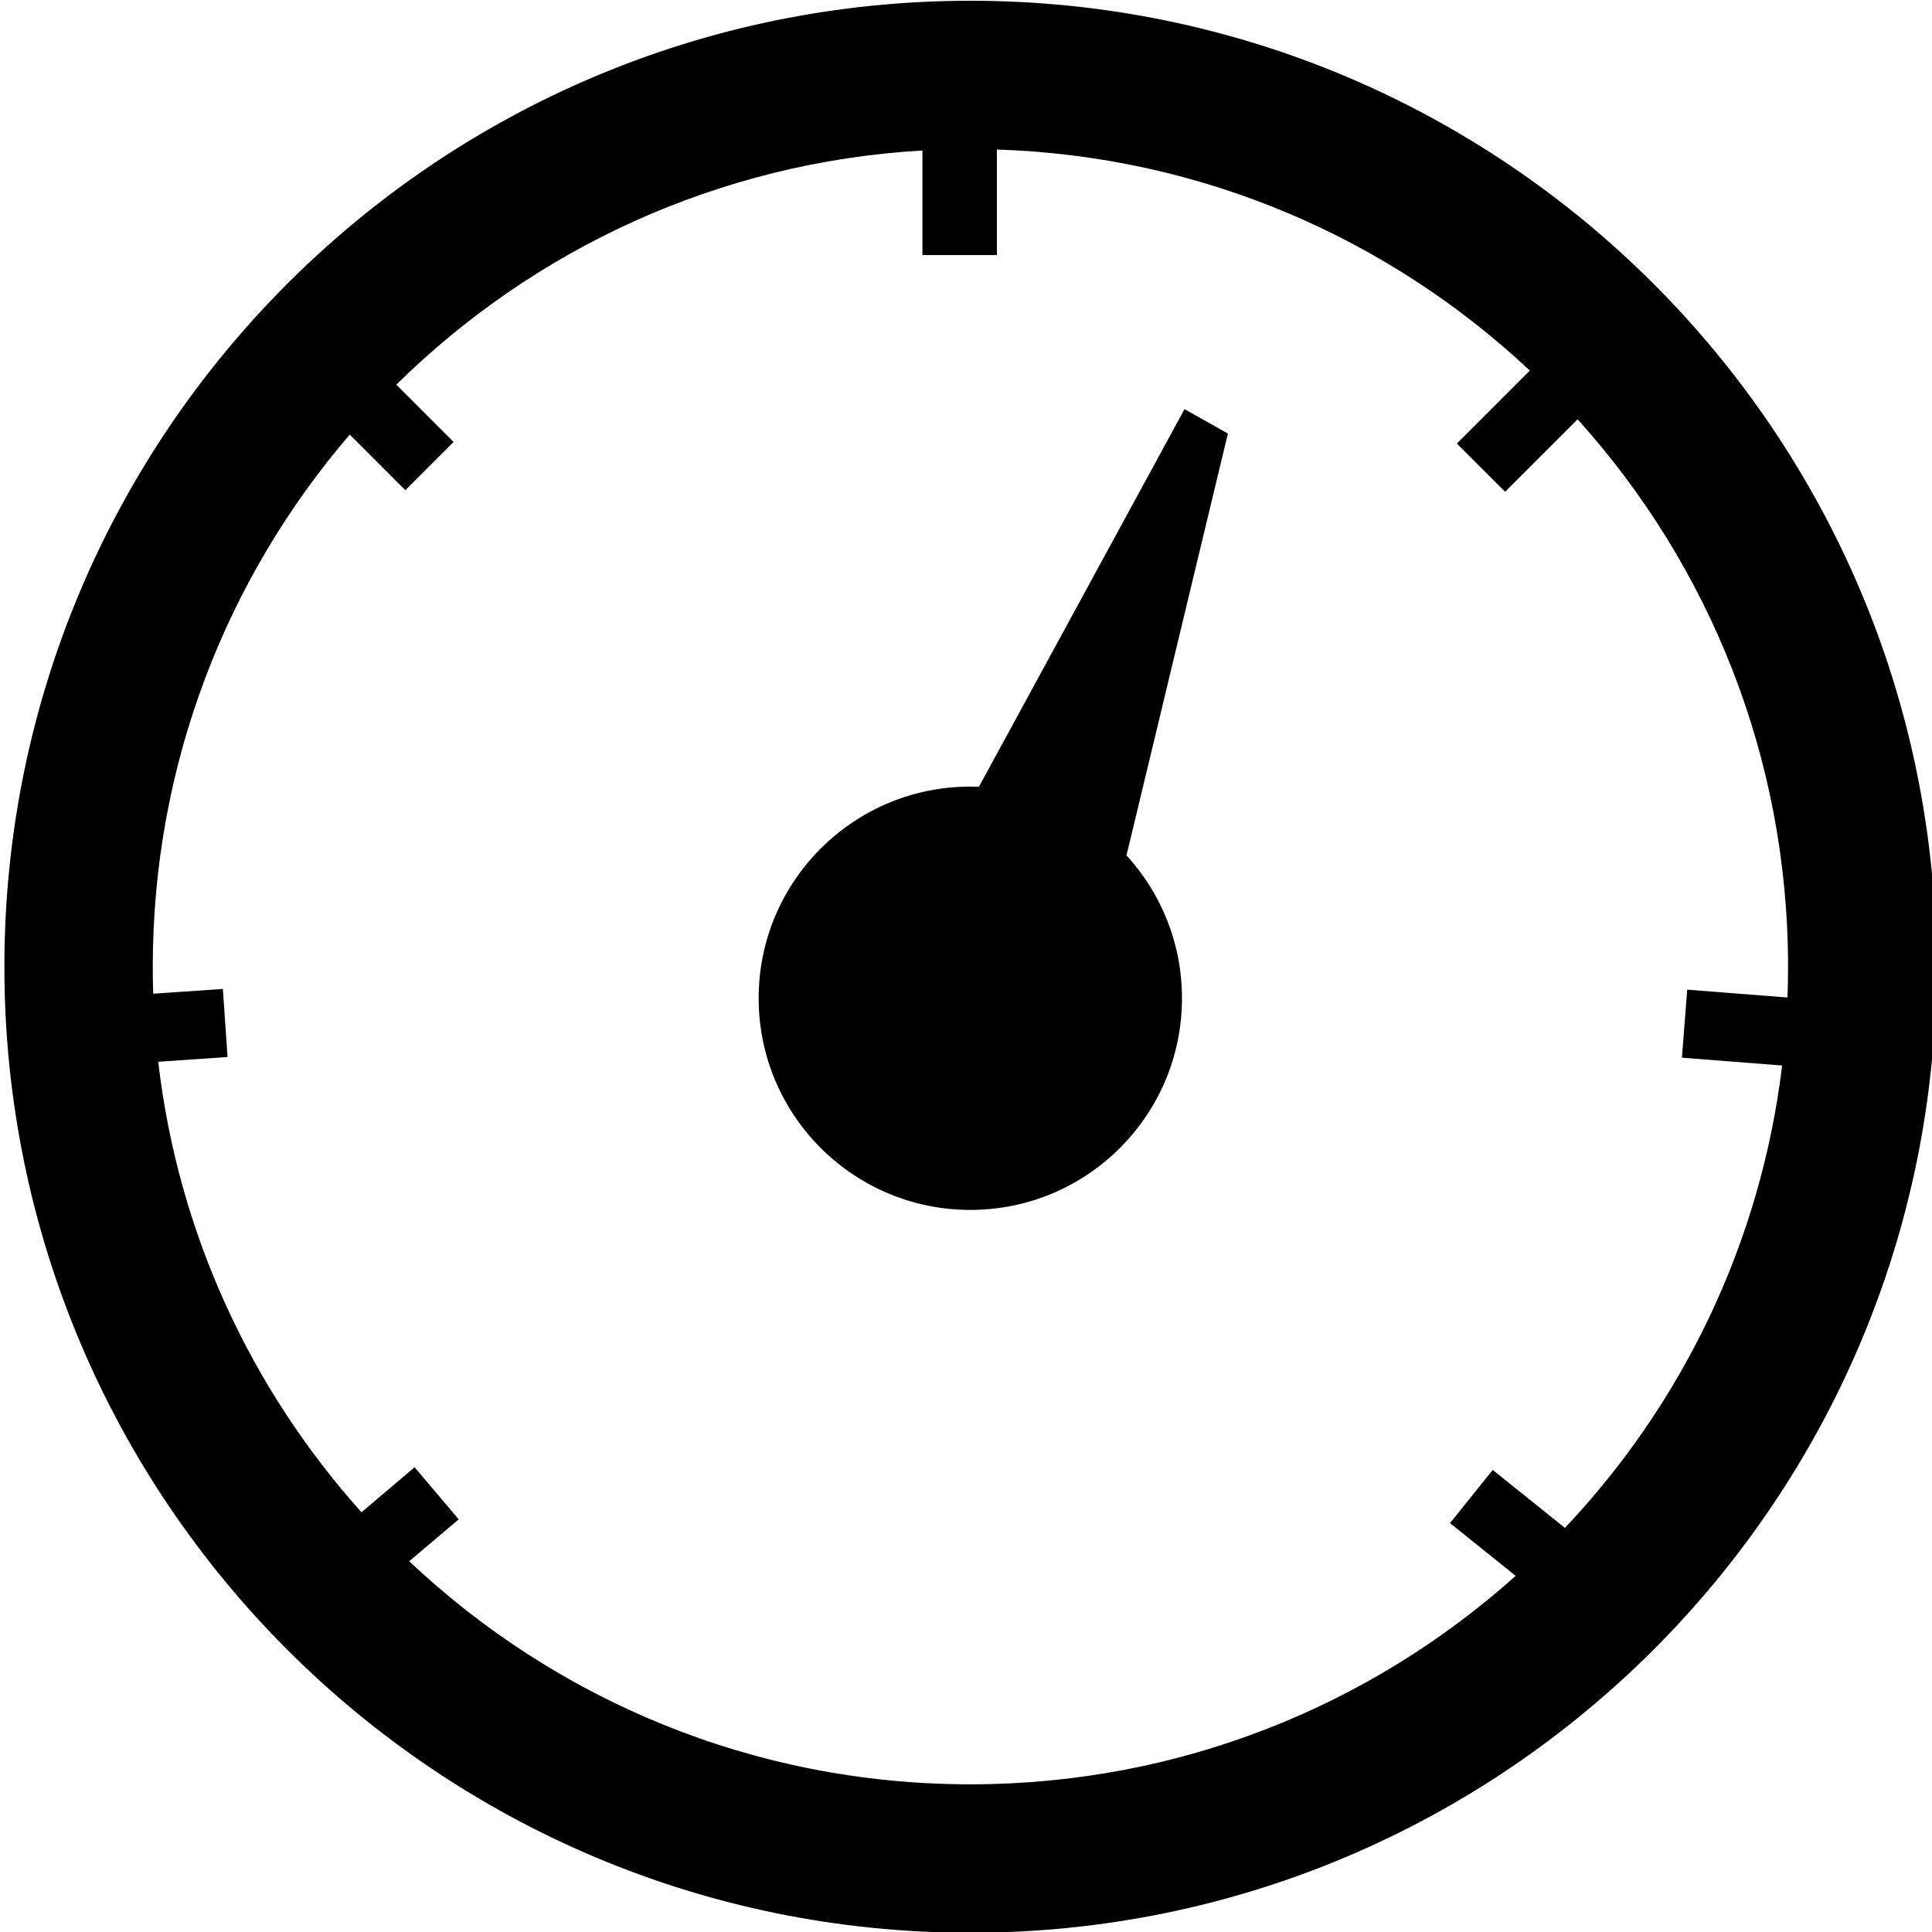 <svg xmlns="http://www.w3.org/2000/svg" xmlns:xlink="http://www.w3.org/1999/xlink" width="100" height="100" version="1.1" xml:space="preserve" style="fill-rule:evenodd;clip-rule:evenodd;stroke-linejoin:round;stroke-miterlimit:1.414"><g id="Layer_1"><g id="g3015"><g><path d="M50.227,0.039C22.613,0.039 0.227,22.427 0.227,50.039C0.227,77.647 22.613,100.039 50.227,100.039C77.844,100.039 100.228,77.648 100.228,50.039C100.227,22.427 77.844,0.039 50.227,0.039ZM58.307,44.274C60.091,46.223 61.179,48.819 61.179,51.669C61.179,57.72 56.275,62.625 50.224,62.625C44.173,62.625 39.268,57.72 39.268,51.669C39.268,45.619 44.173,40.714 50.224,40.714C50.373,40.714 50.523,40.717 50.67,40.723L61.31,21.177L63.556,22.44L58.307,44.274ZM47.745,7.789C37.154,8.403 27.605,12.915 20.513,19.911L23.478,22.877L20.981,25.374L18.102,22.494C11.748,29.898 7.907,39.522 7.907,50.039C7.907,50.506 7.915,50.972 7.93,51.435L11.536,51.188L11.777,54.711L8.19,54.957C9.222,63.865 13.023,71.932 18.71,78.274L21.46,75.945L23.742,78.64L21.181,80.809C28.761,87.967 38.984,92.356 50.227,92.356C61.069,92.356 70.961,88.275 78.451,81.566L75.052,78.837L77.263,76.083L81,79.084C87.057,72.671 91.132,64.366 92.243,55.151L87.056,54.745L87.331,51.224L92.519,51.631C92.539,51.102 92.549,50.572 92.549,50.039C92.549,39.144 88.426,29.206 81.656,21.703L77.904,25.456L75.407,22.959L79.184,19.182C71.923,12.365 62.258,8.08 51.6,7.74L51.6,13.203L47.745,13.203L47.745,7.789Z" style="fill:#000"/></g></g></g></svg>